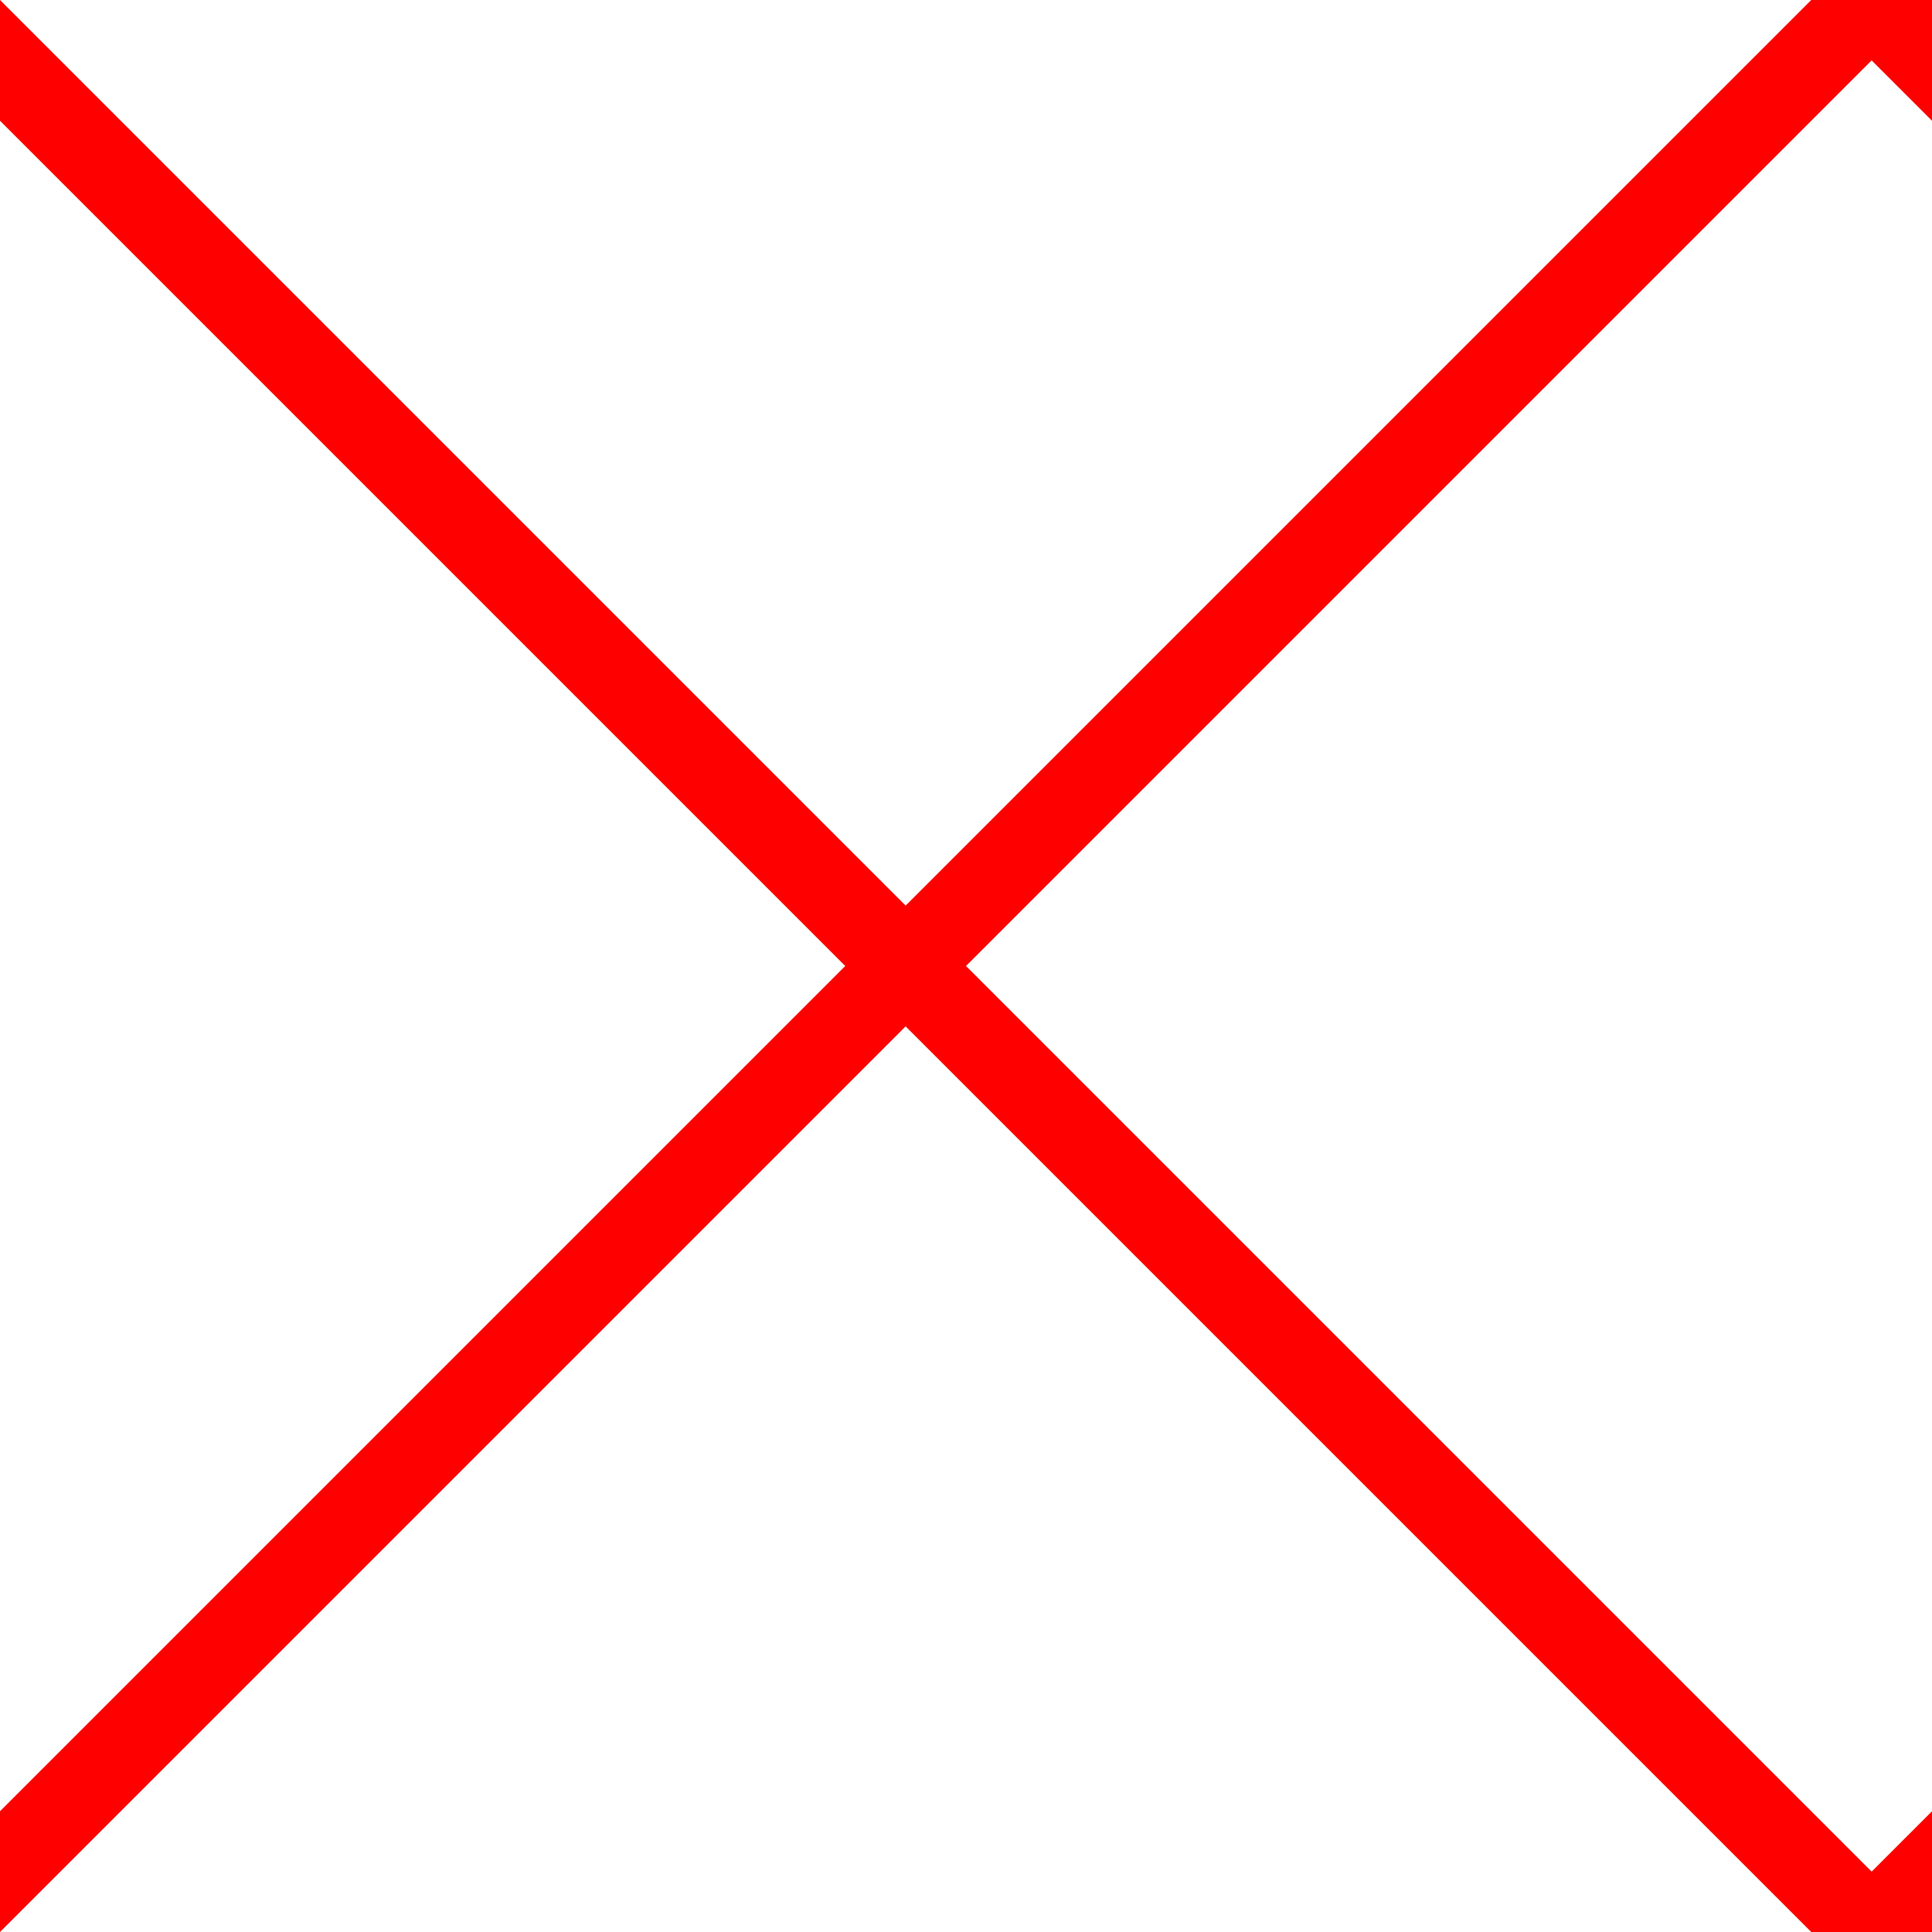 <?xml version="1.0" encoding="UTF-8" standalone="no"?>
<svg width="16px" height="16px" viewBox="0 0 16 16" version="1.1" xmlns="http://www.w3.org/2000/svg" xmlns:xlink="http://www.w3.org/1999/xlink">
    <title>Hatch-Cross-10-Red</title>
    <g id="p1" stroke="none" stroke-width="1" fill="none" fill-rule="evenodd">
        <g id="a1" fill="red">
            <polygon id="d1" points="0 15 0 16 16 0 15 0"></polygon>
            <polygon id="d2" points="0 0 0 1 15 16 16 16"></polygon>
            <polygon id="c1" points="15 16 16 16 16 15"></polygon>
            <polygon id="c2" points="15 0 16 0 16 1"></polygon>
        </g>
    </g>
</svg>
